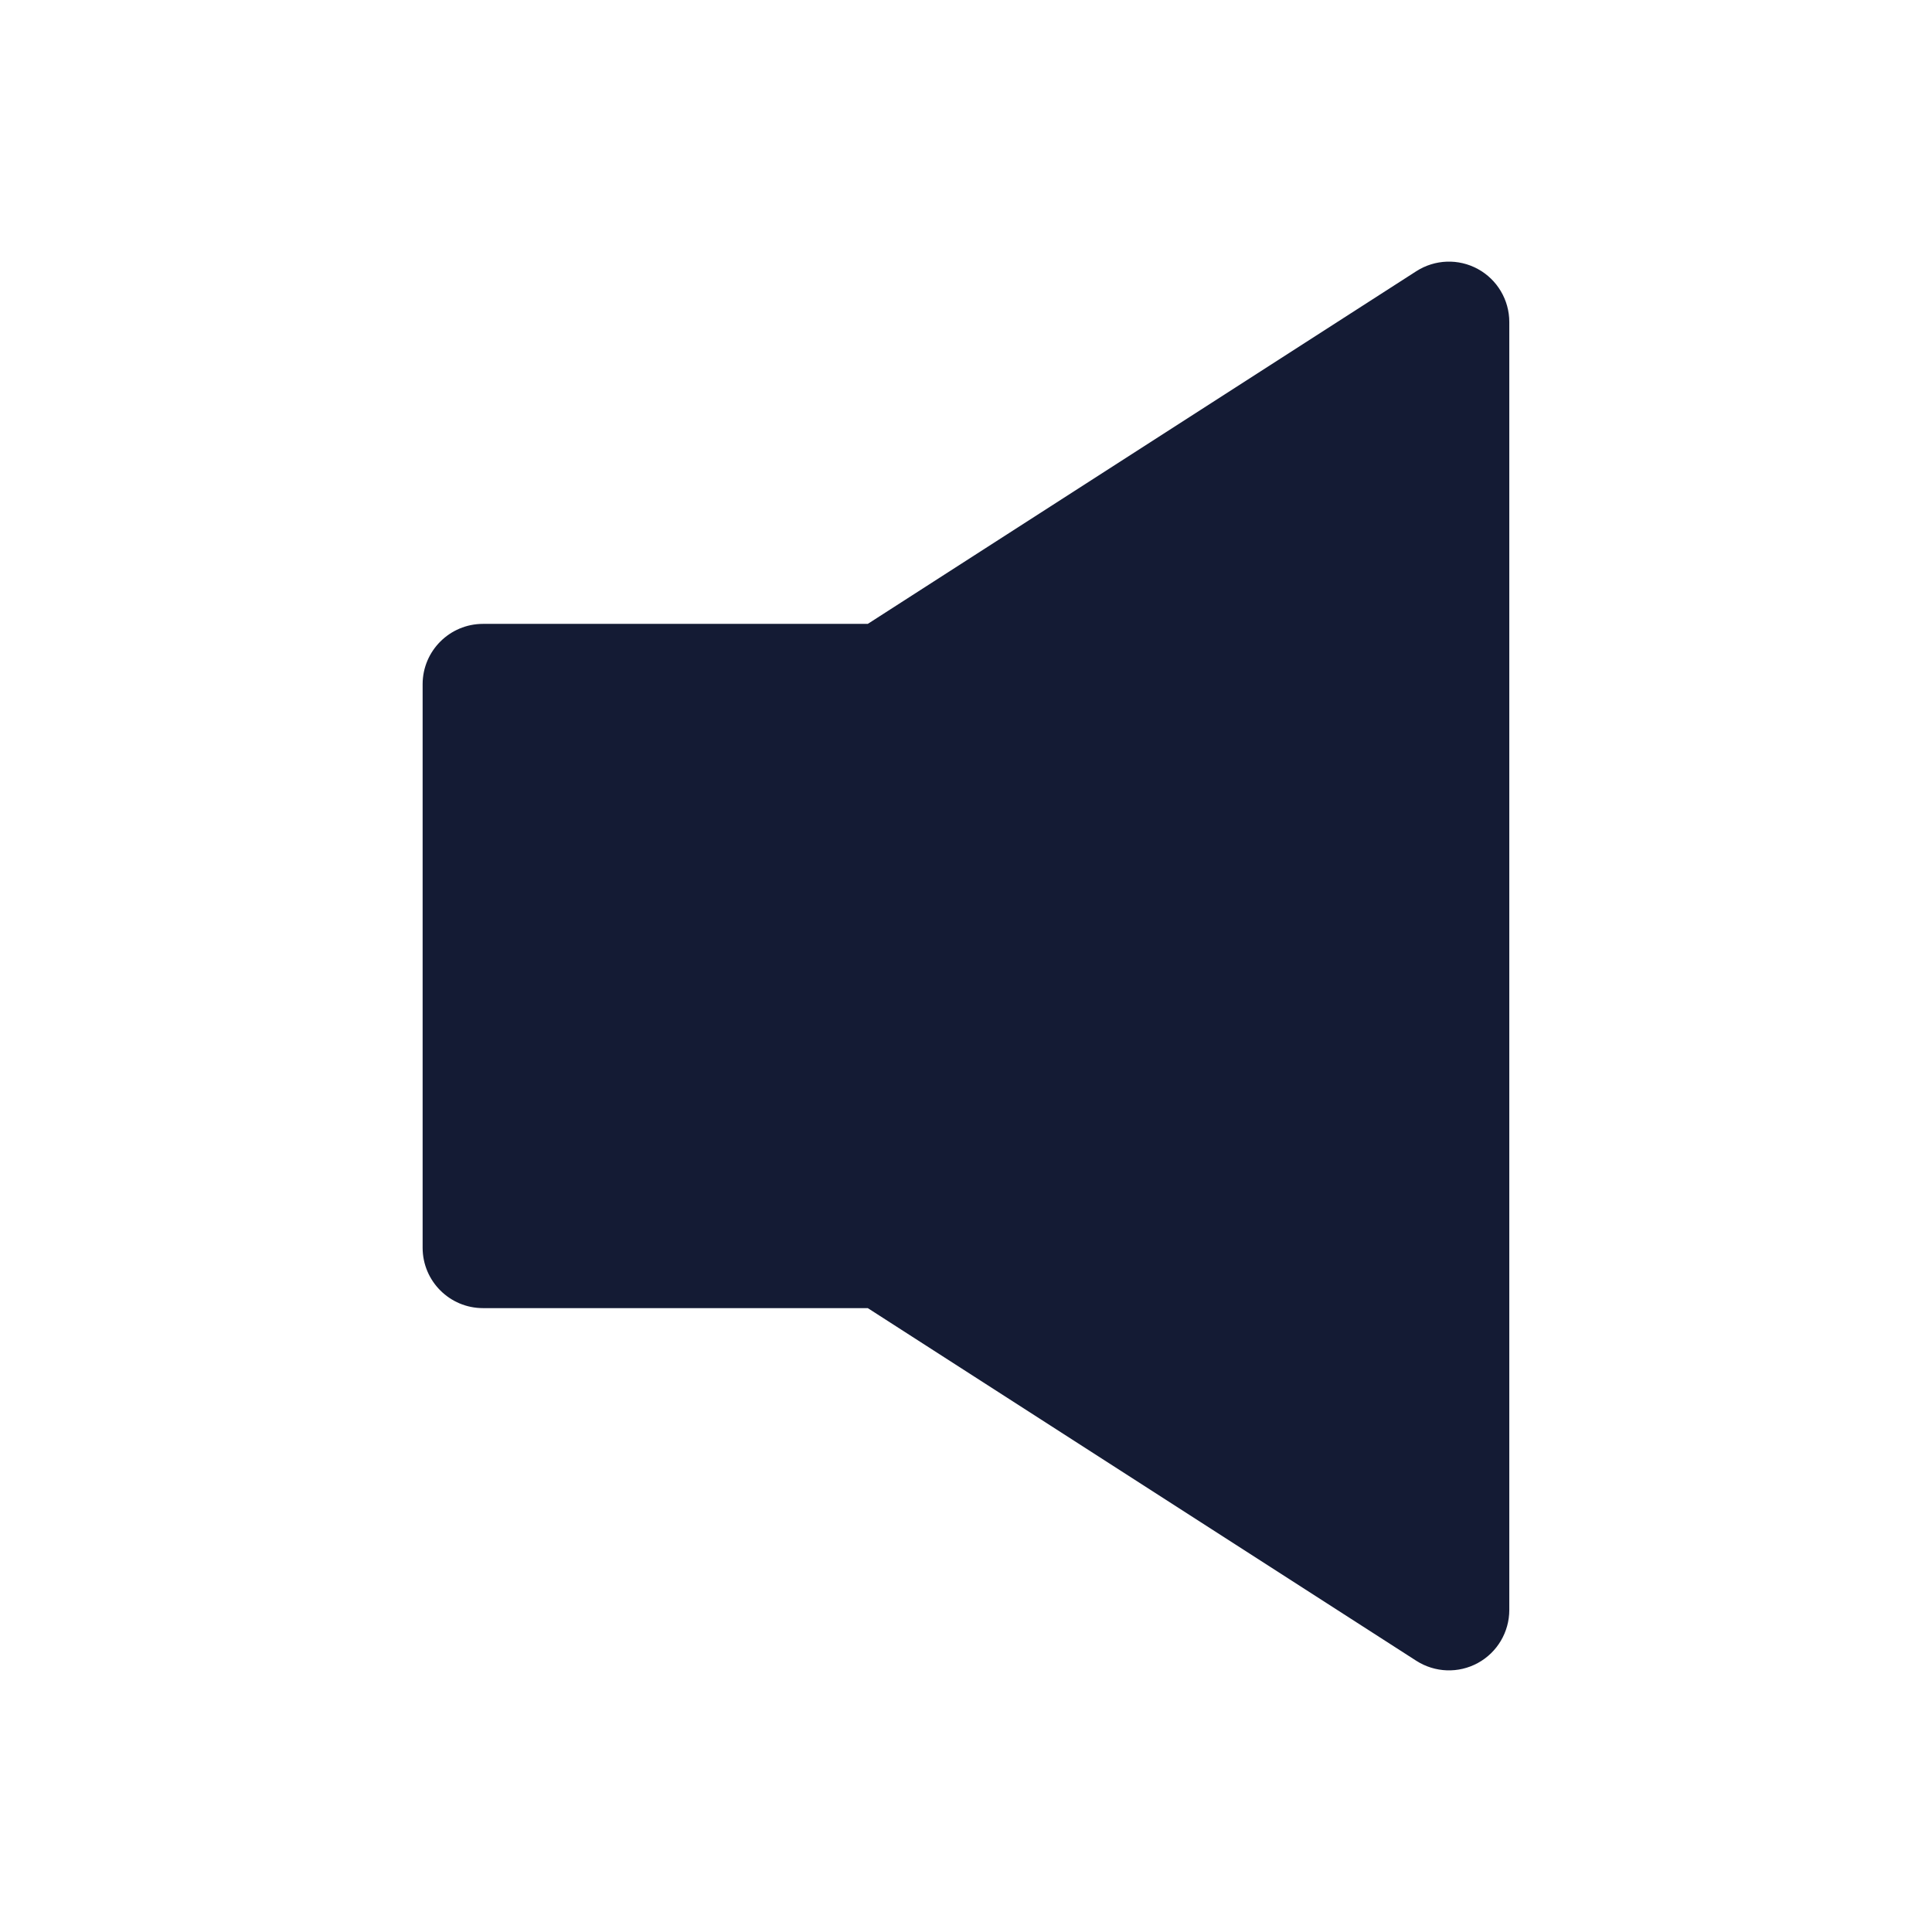 <svg width="24" height="24" viewBox="0 0 24 24" fill="none" xmlns="http://www.w3.org/2000/svg">
<path d="M18.359 3.342C18.599 3.473 18.749 3.726 18.749 4V20C18.749 20.274 18.599 20.527 18.359 20.658C18.118 20.79 17.825 20.779 17.594 20.631L10.78 16.25H6C5.586 16.25 5.25 15.914 5.25 15.5V8.5C5.25 8.086 5.586 7.75 6 7.75H10.78L17.594 3.369C17.825 3.221 18.118 3.21 18.359 3.342Z" fill="#141B34"/>
</svg>
